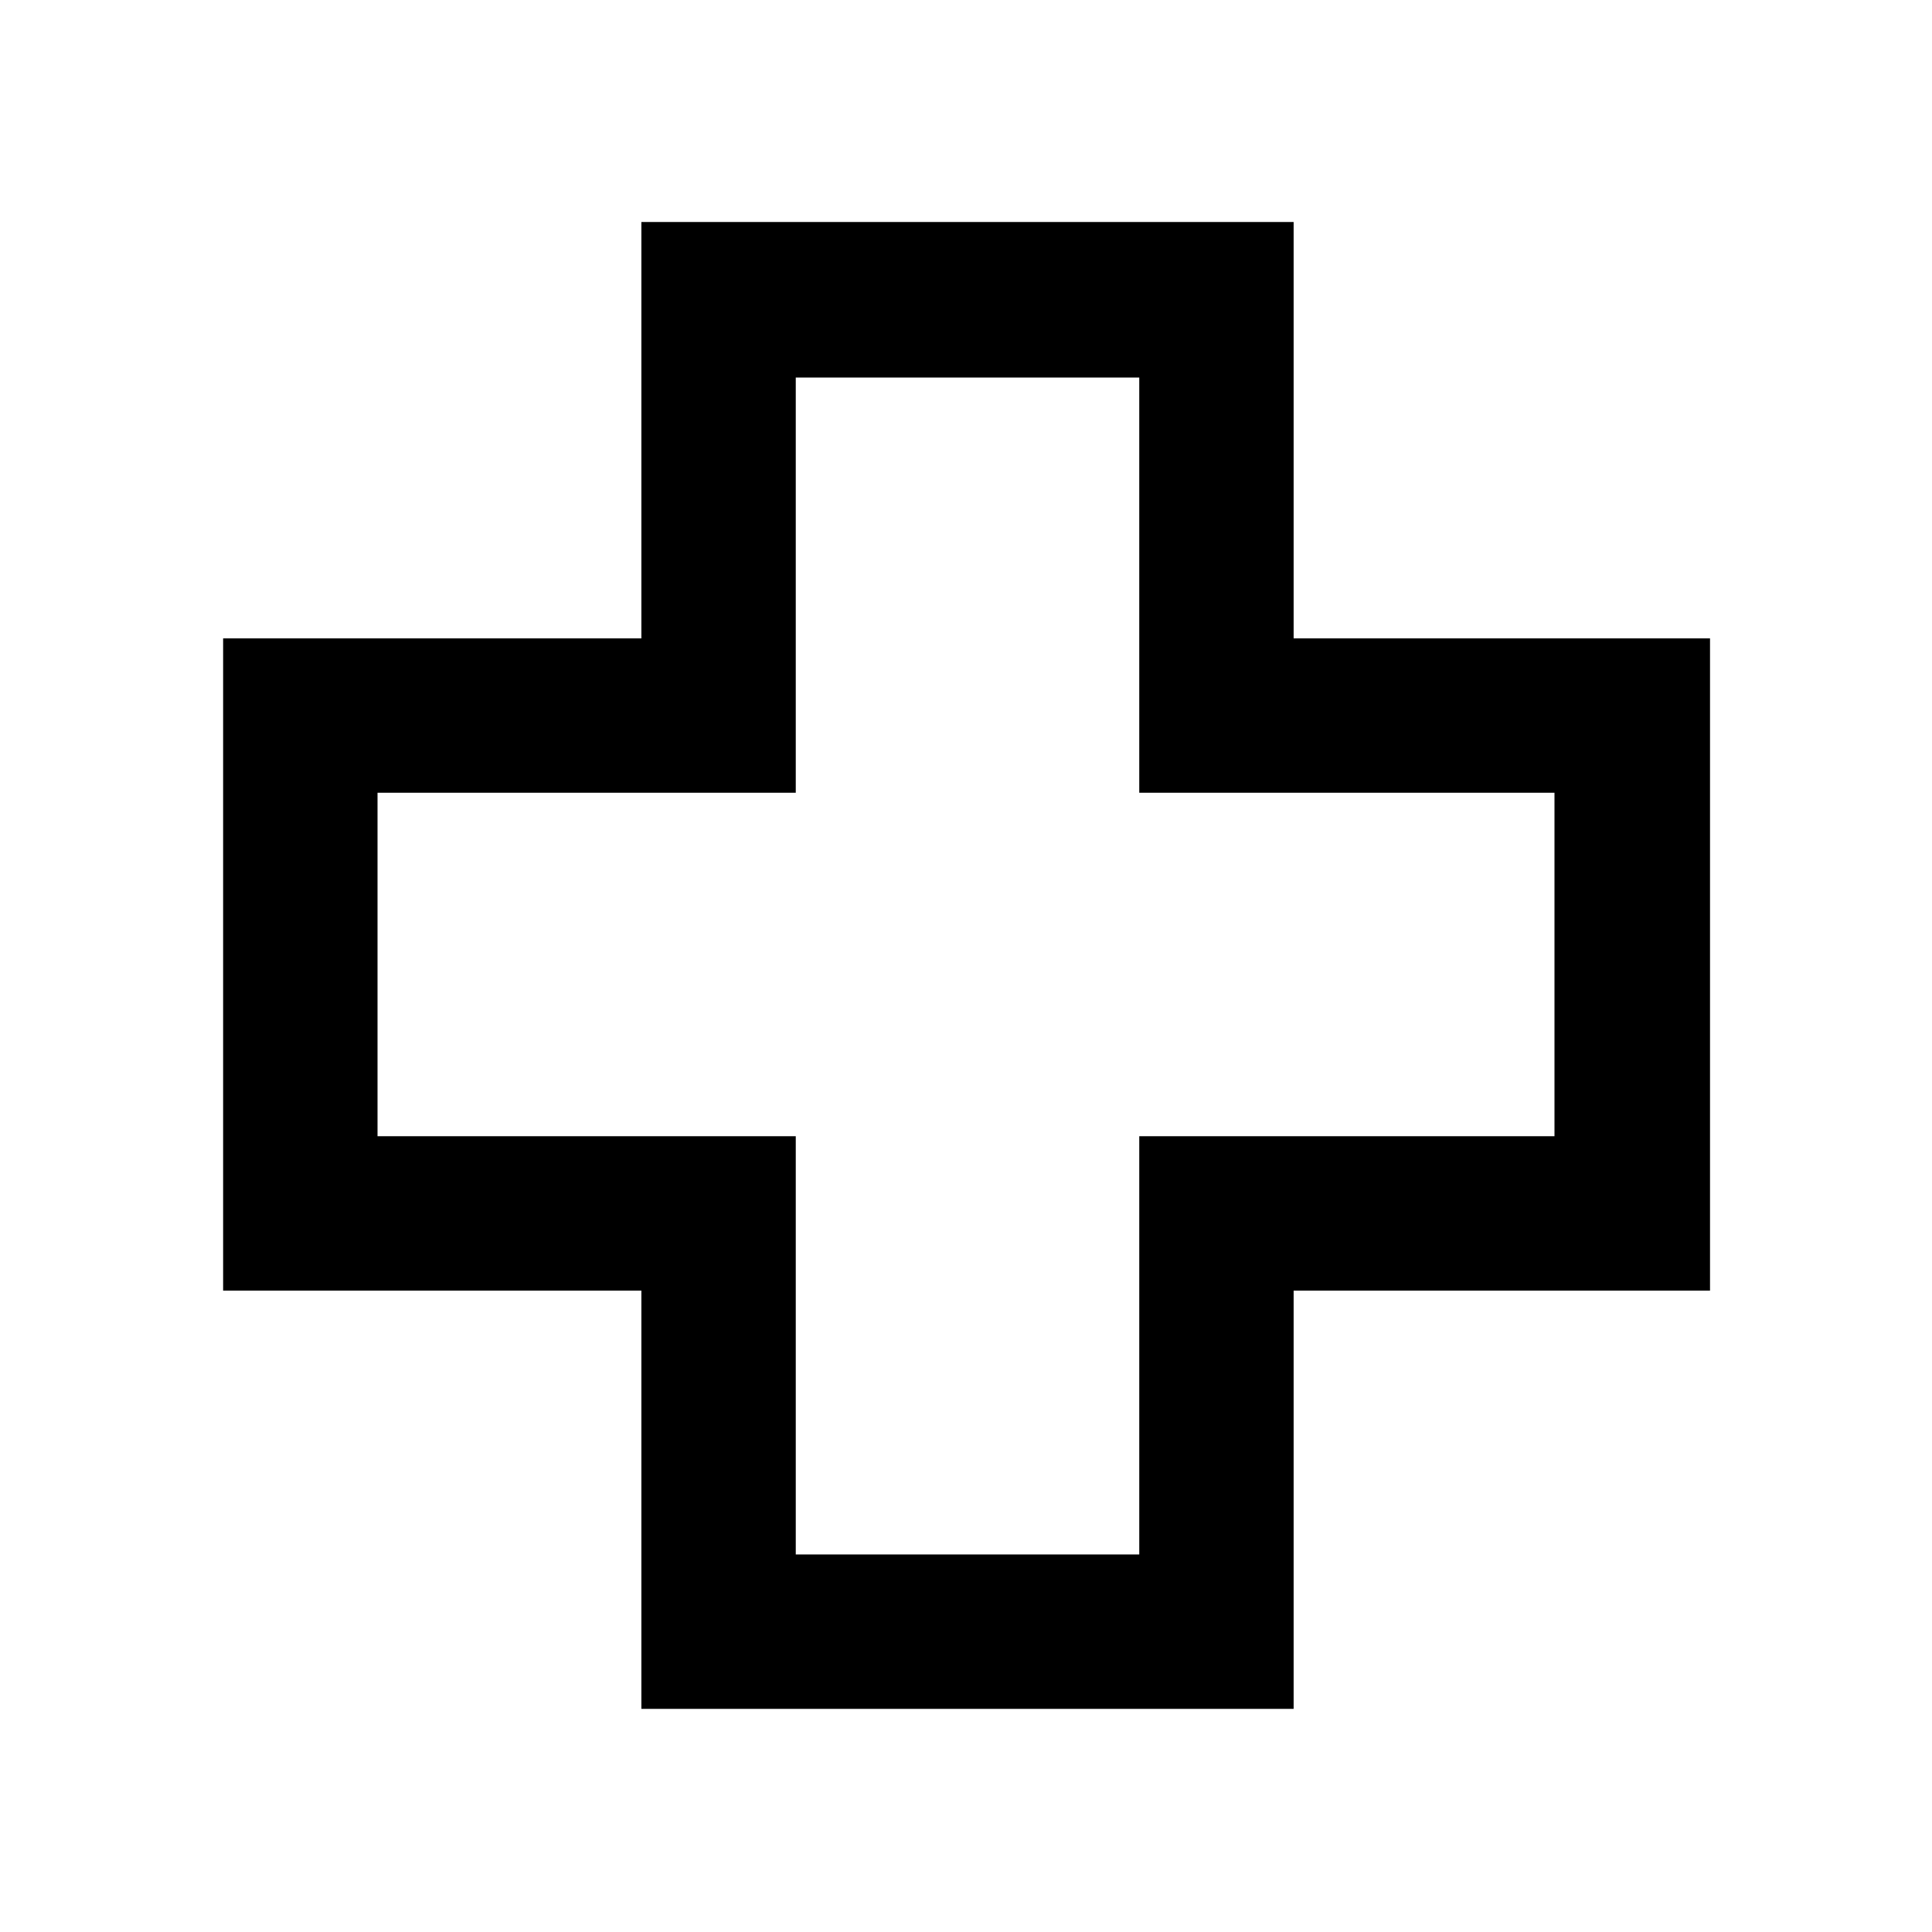 <svg xmlns="http://www.w3.org/2000/svg" height="48" viewBox="0 -960 960 960" width="48"><path d="M318.7-110.87V-318.7H110.87v-324.1H318.7v-206.9h324.1v206.9h206.9v324.1H642.8v207.83H318.7Zm76.71-76.72h170.68v-207.82h206.32v-170.68H566.09v-206.32H395.41v206.32H187.59v170.68h207.82v207.82ZM480-480Z"/></svg>